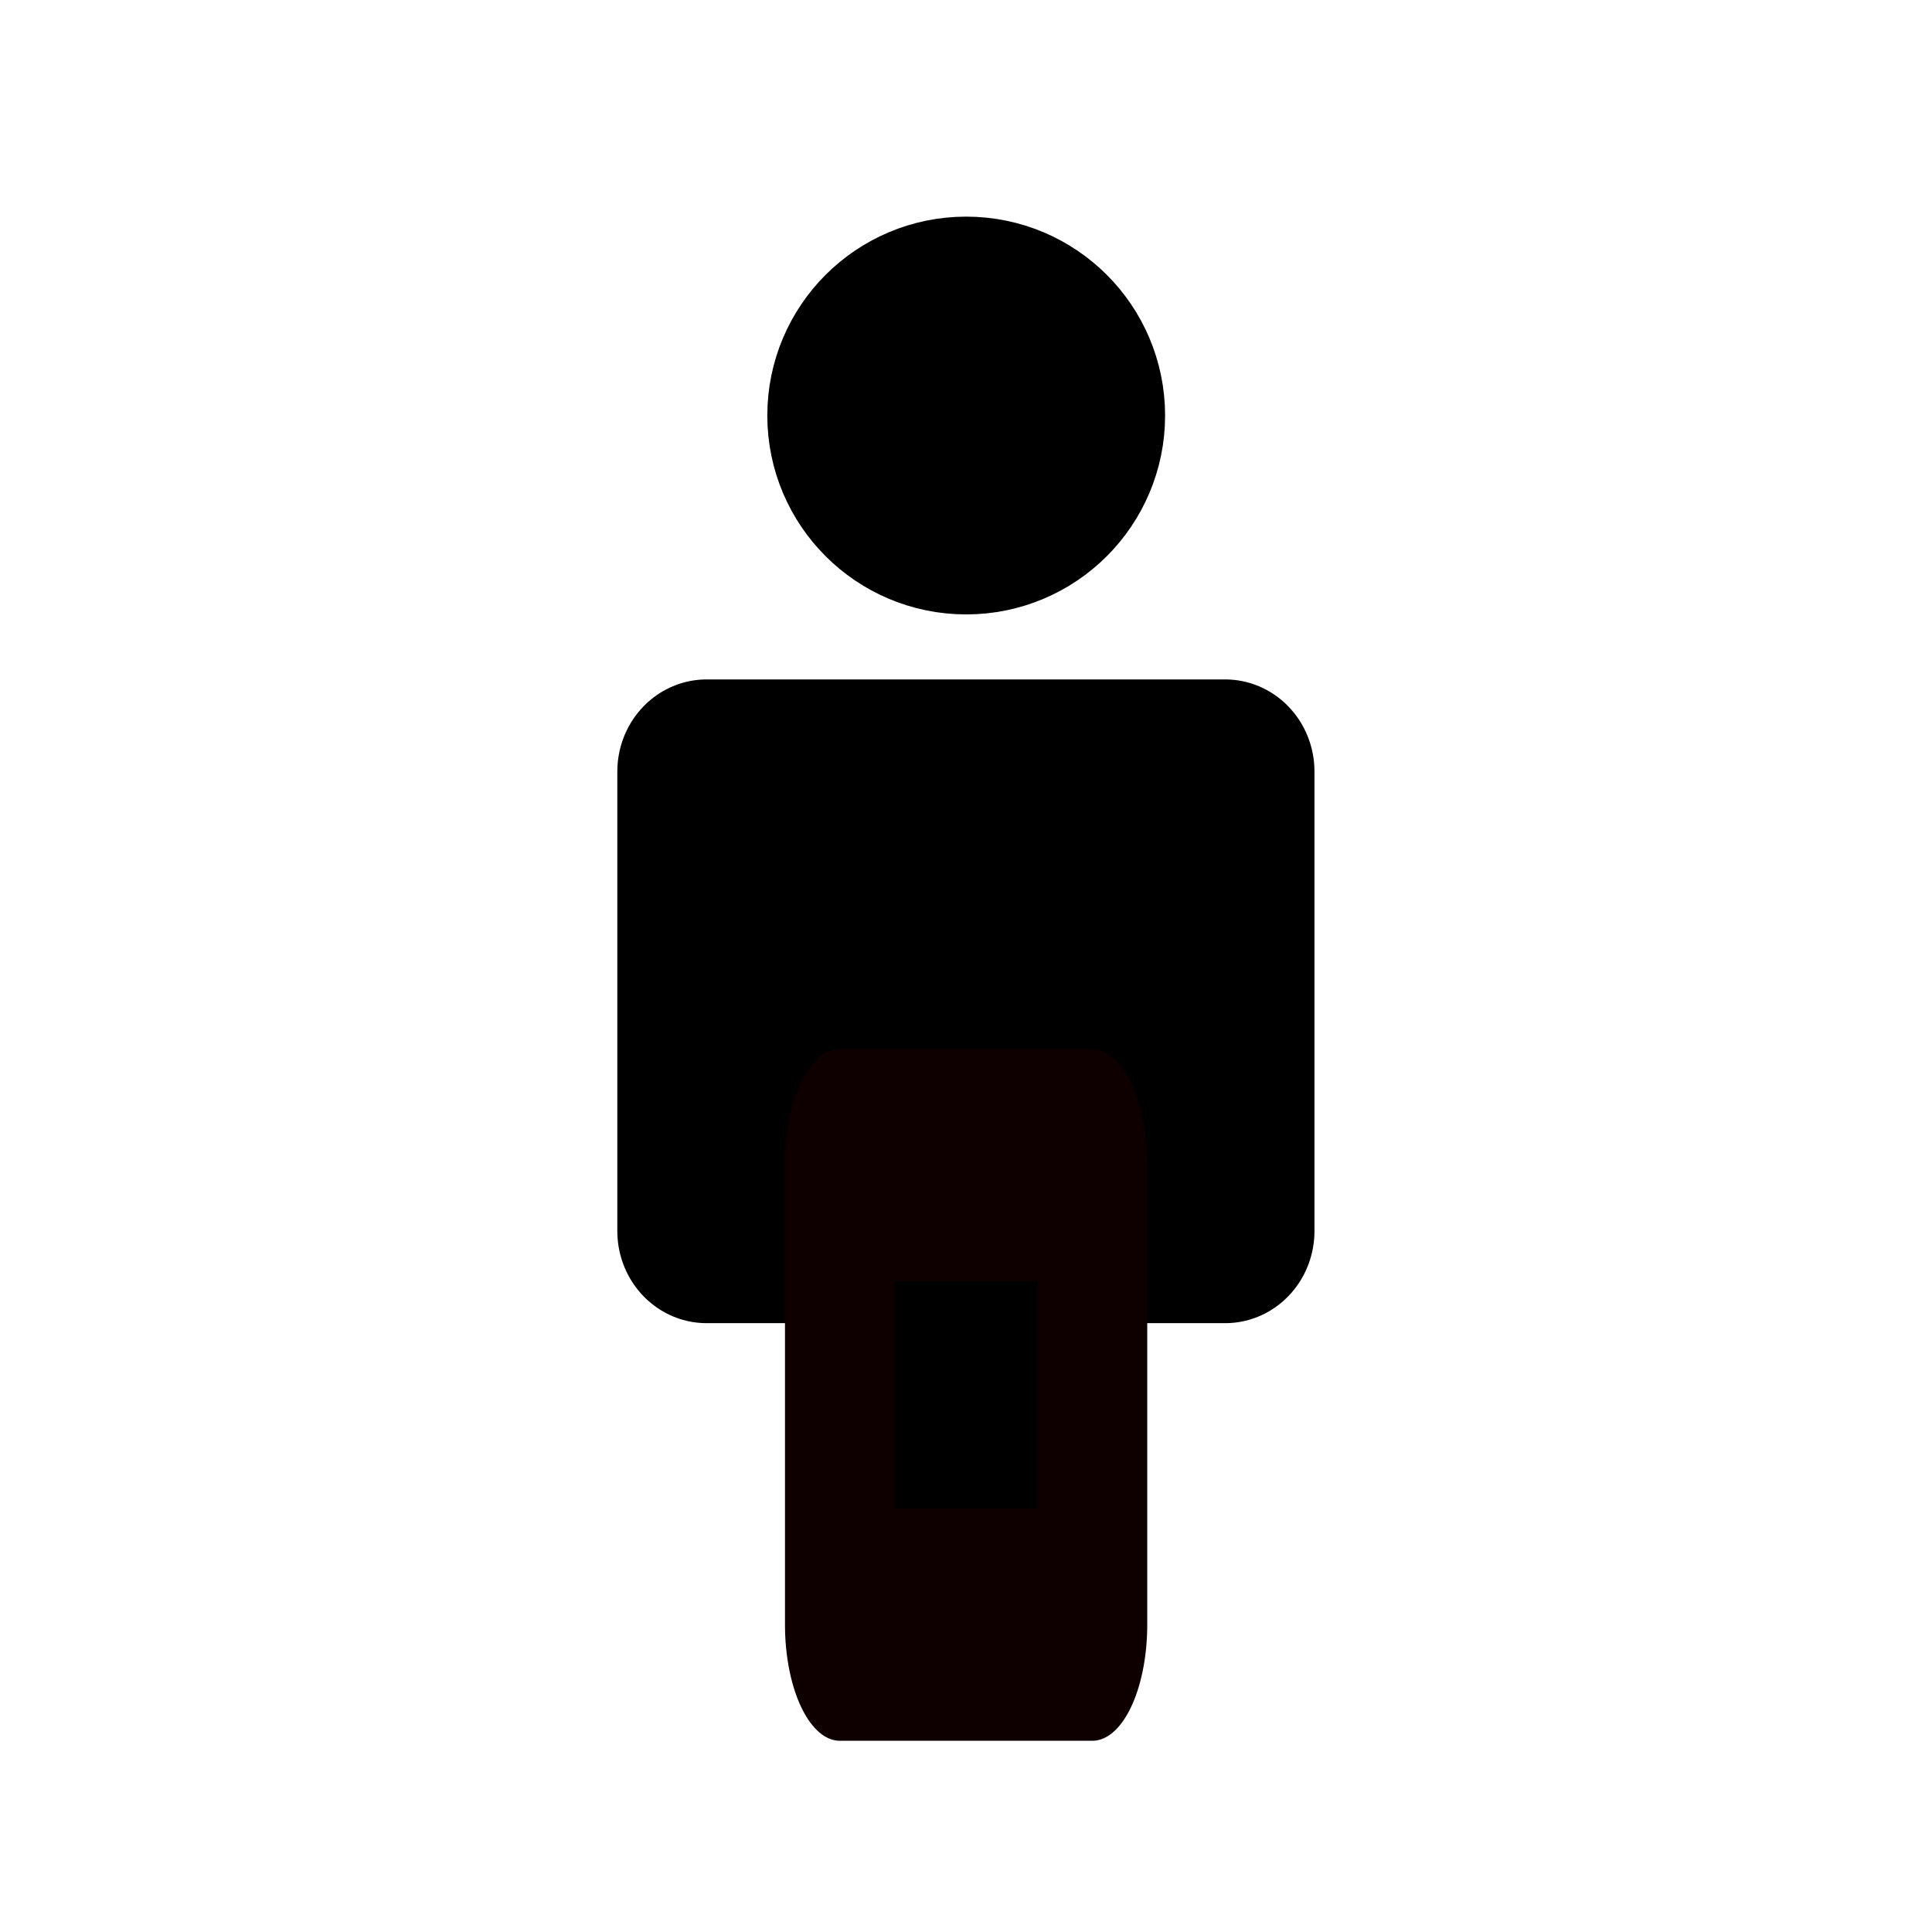 <?xml version="1.0" encoding="UTF-8" standalone="no"?>
<!DOCTYPE svg PUBLIC "-//W3C//DTD SVG 1.1//EN" "http://www.w3.org/Graphics/SVG/1.1/DTD/svg11.dtd">
<svg width="100%" height="100%" viewBox="0 0 16 16" version="1.1" xmlns="http://www.w3.org/2000/svg" xmlns:xlink="http://www.w3.org/1999/xlink" xml:space="preserve" xmlns:serif="http://www.serif.com/" style="fill-rule:evenodd;clip-rule:evenodd;stroke-linecap:round;stroke-linejoin:round;stroke-miterlimit:1.5;">
    <g transform="matrix(1,0,0,1,8.88178e-16,-0.241)">
        <g transform="matrix(0.663,0,0,0.684,2.841,2.629)">
            <rect x="4.541" y="5.85" width="6.478" height="5.564" style="stroke:black;stroke-width:2.23px;"/>
        </g>
        <g transform="matrix(0.323,0,0,0.684,5.488,5.889)">
            <rect x="4.541" y="5.85" width="6.478" height="5.564" style="stroke:rgb(15,0,0);stroke-width:2.81px;"/>
        </g>
        <g transform="matrix(0.417,1.35332e-32,1.35332e-32,-0.417,4.37,7.019)">
            <circle cx="8.709" cy="8.002" r="2.15" style="stroke:black;stroke-width:3.6px;"/>
        </g>
    </g>
</svg>
